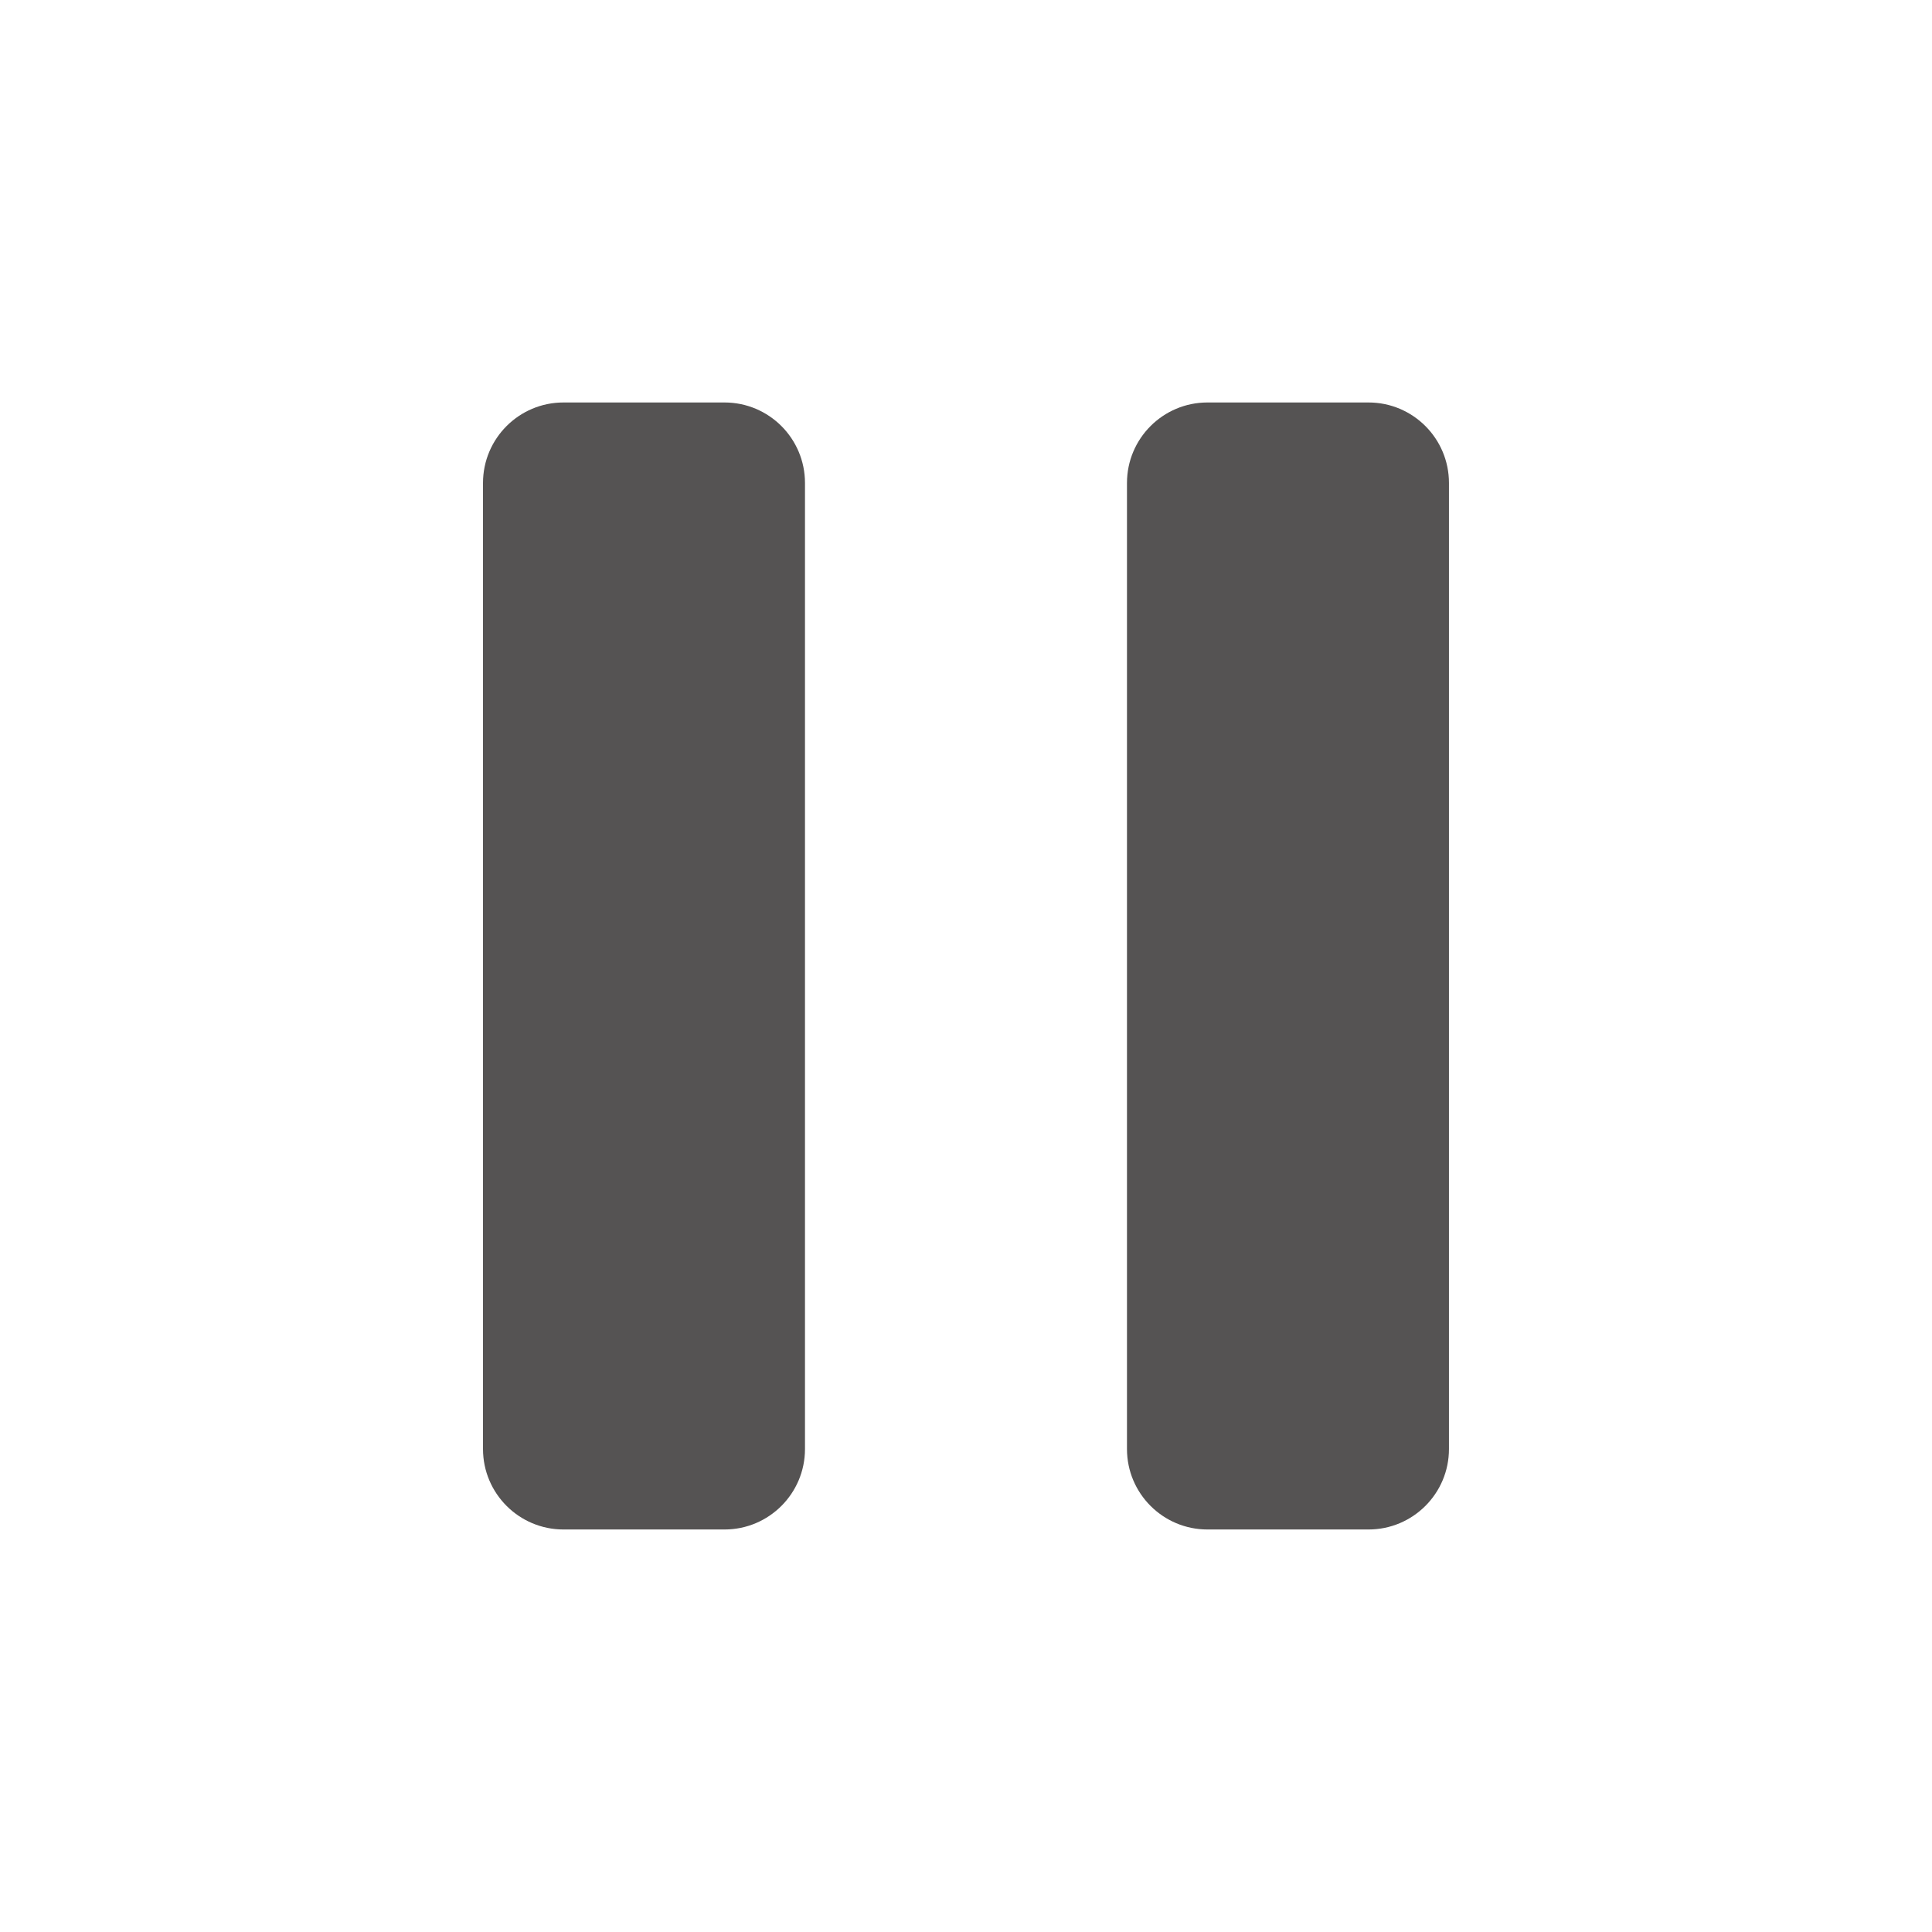 <svg width="50" height="50" viewBox="0 0 50 50" fill="none" xmlns="http://www.w3.org/2000/svg">
<path d="M18.75 10.416H14.583C13.433 10.416 12.5 11.349 12.5 12.5V37.5C12.5 38.65 13.433 39.583 14.583 39.583H18.75C19.901 39.583 20.833 38.65 20.833 37.5V12.5C20.833 11.349 19.901 10.416 18.75 10.416Z" fill="#555353"/>
<path d="M35.416 10.416H31.249C30.099 10.416 29.166 11.349 29.166 12.5V37.5C29.166 38.65 30.099 39.583 31.249 39.583H35.416C36.567 39.583 37.499 38.65 37.499 37.5V12.5C37.499 11.349 36.567 10.416 35.416 10.416Z" fill="#555353"/>
</svg>
